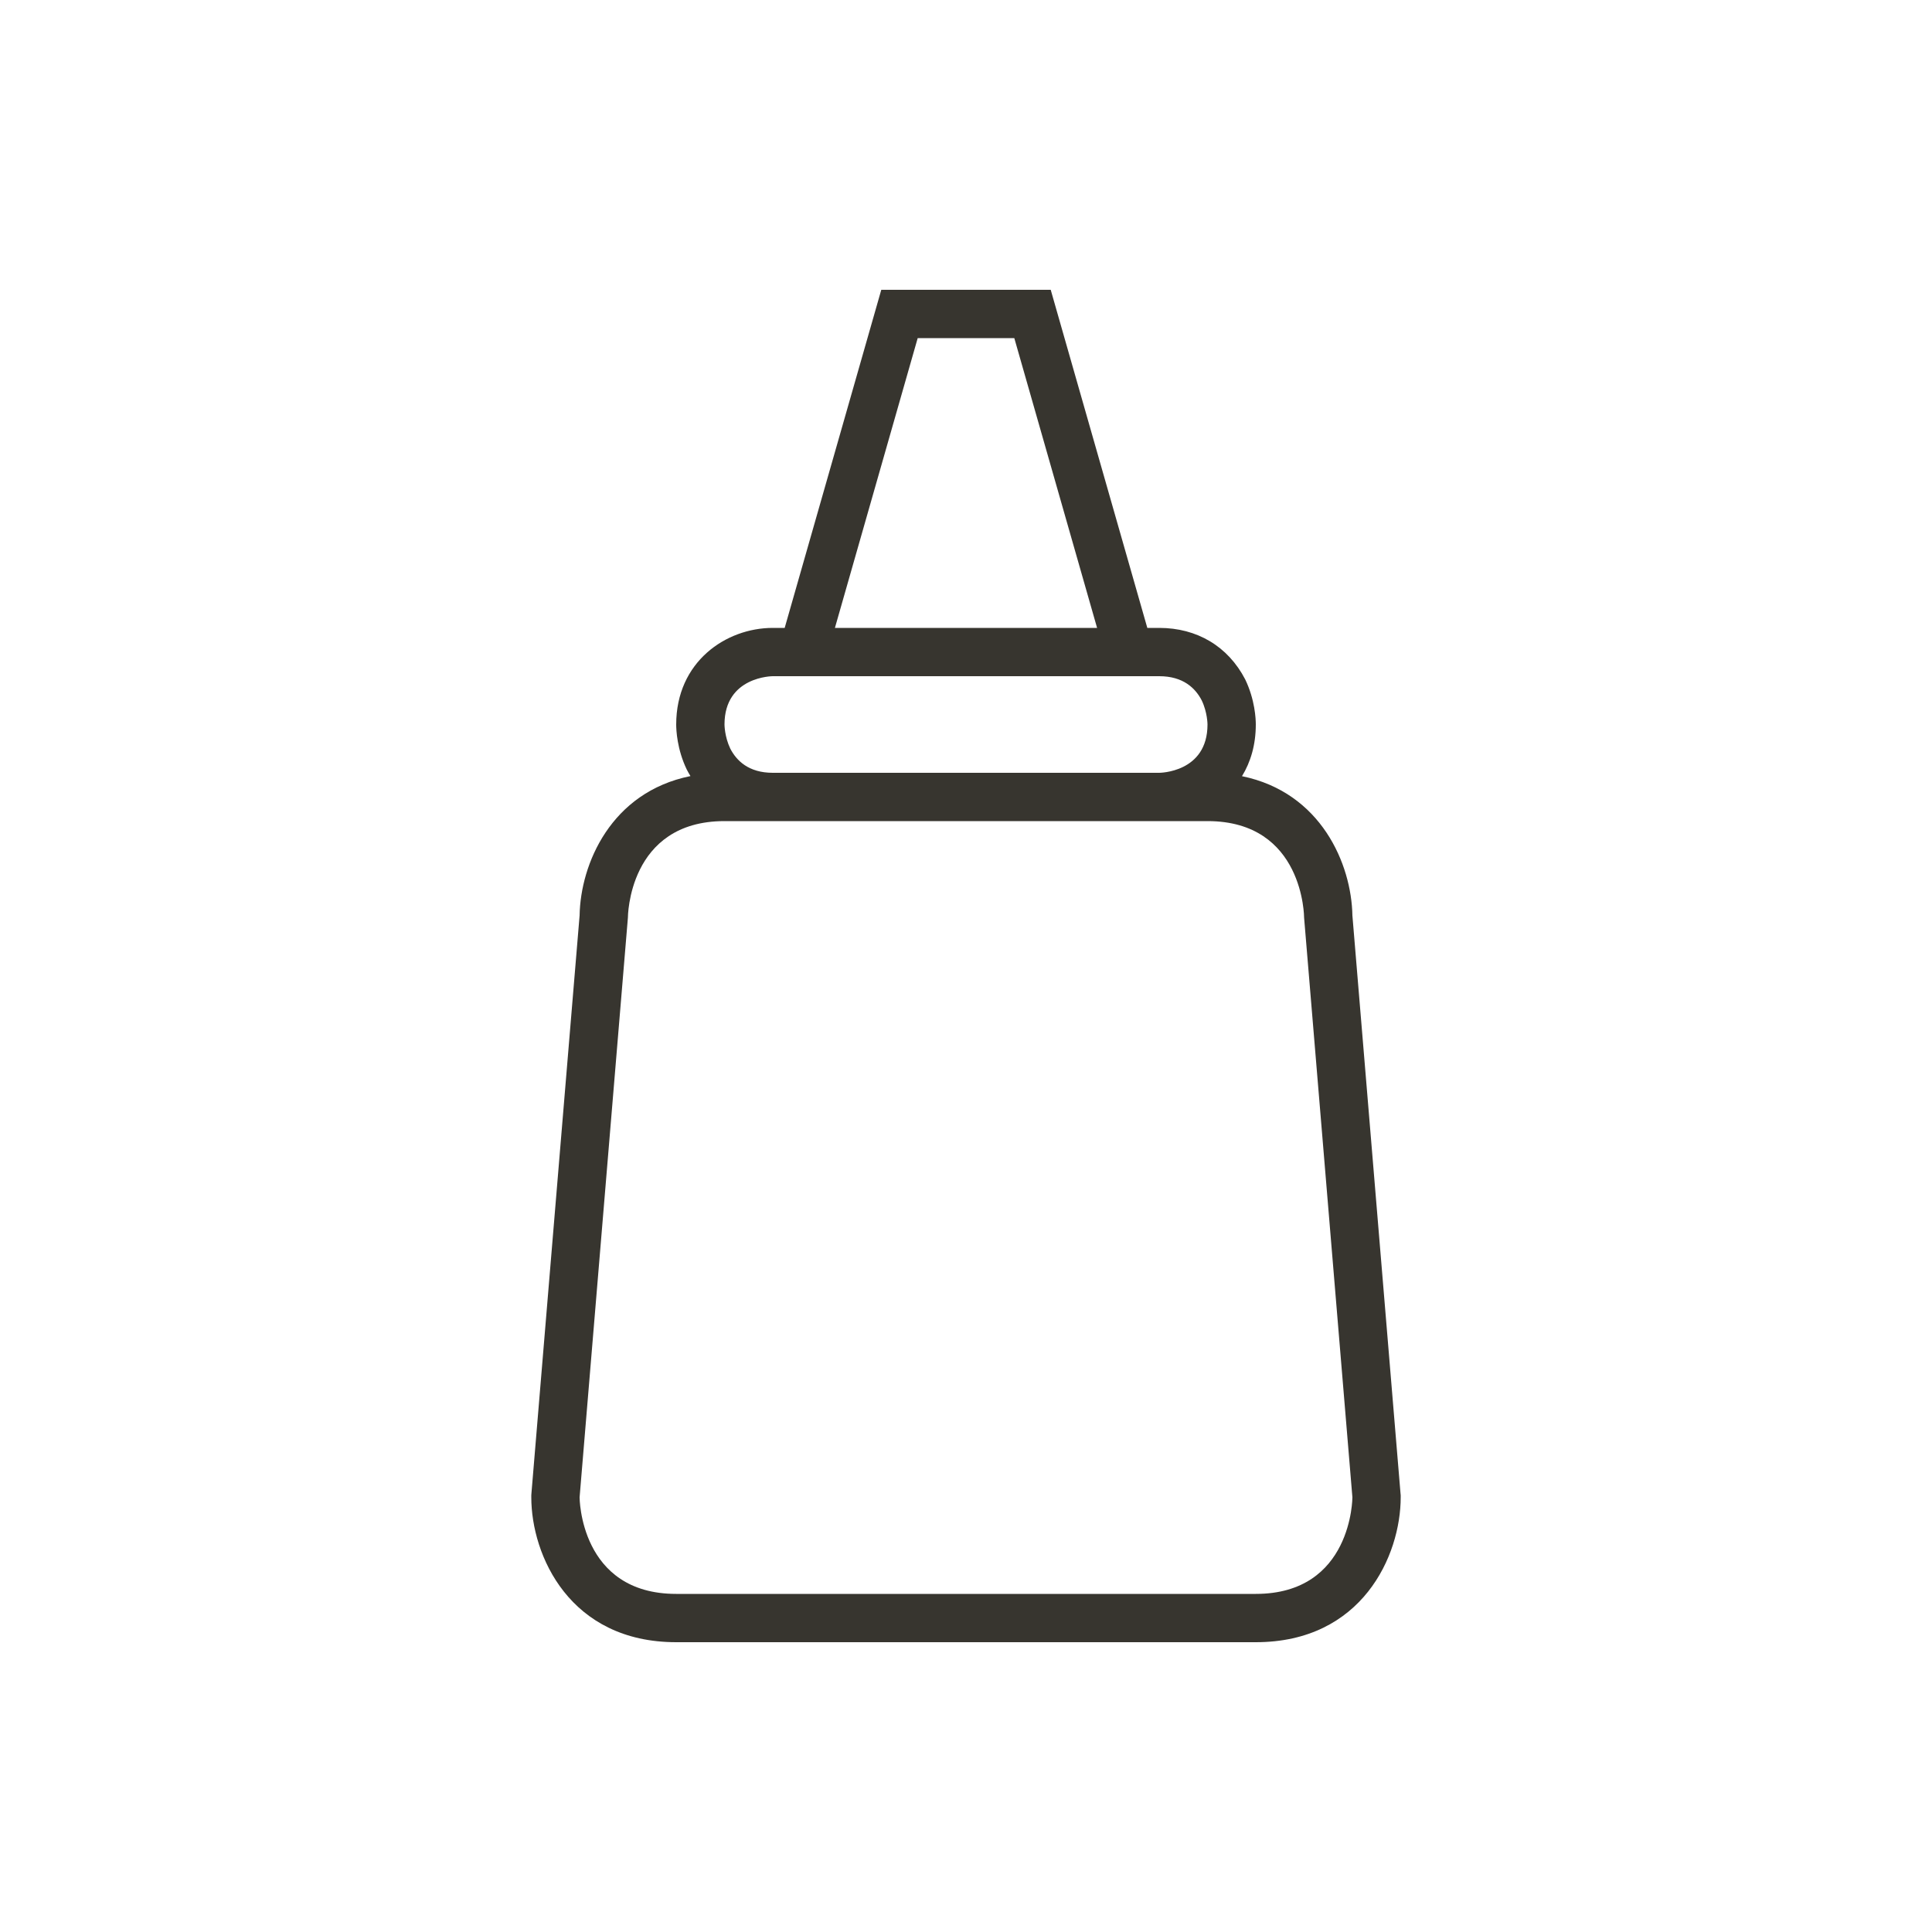 <!-- Generated by IcoMoon.io -->
<svg version="1.1" xmlns="http://www.w3.org/2000/svg" width="40" height="40" viewBox="0 0 40 40">
<title>at-glue</title>
<path fill="#37352f" d="M28.996 30.917l-0.996-11.963c-0.019-1.063-0.647-2.548-2.286-2.884 0.179-0.292 0.286-0.65 0.286-1.070 0-0.112-0.016-0.511-0.219-0.933-0.357-0.688-1.001-1.067-1.781-1.067h-0.246l-2-7h-3.508l-2 7h-0.246c-0.97 0-2 0.701-2 2 0 0.112 0.016 0.511 0.219 0.933 0.024 0.046 0.049 0.091 0.076 0.135-1.646 0.332-2.277 1.821-2.295 2.886l-0.997 11.963-0.003 0.041v0.042c0 1.206 0.799 3 3 3h12c2.201 0 3-1.794 3-3v-0.042l-0.004-0.041zM19 7h2l1.714 6h-5.428l1.714-6zM16 14h8c0.5 0 0.75 0.25 0.88 0.5 0.12 0.25 0.12 0.5 0.12 0.5 0 1-1 1-1 1h-8c-0.5 0-0.75-0.25-0.88-0.5-0.12-0.25-0.12-0.5-0.12-0.5 0-1 1-1 1-1zM26 33h-12c-2 0-2-2-2-2l1-12c0 0 0-2 2-2 0 0 9.5 0 10 0 2 0 2 2 2 2l1 12c0 0 0 2-2 2z"></path>
</svg>
